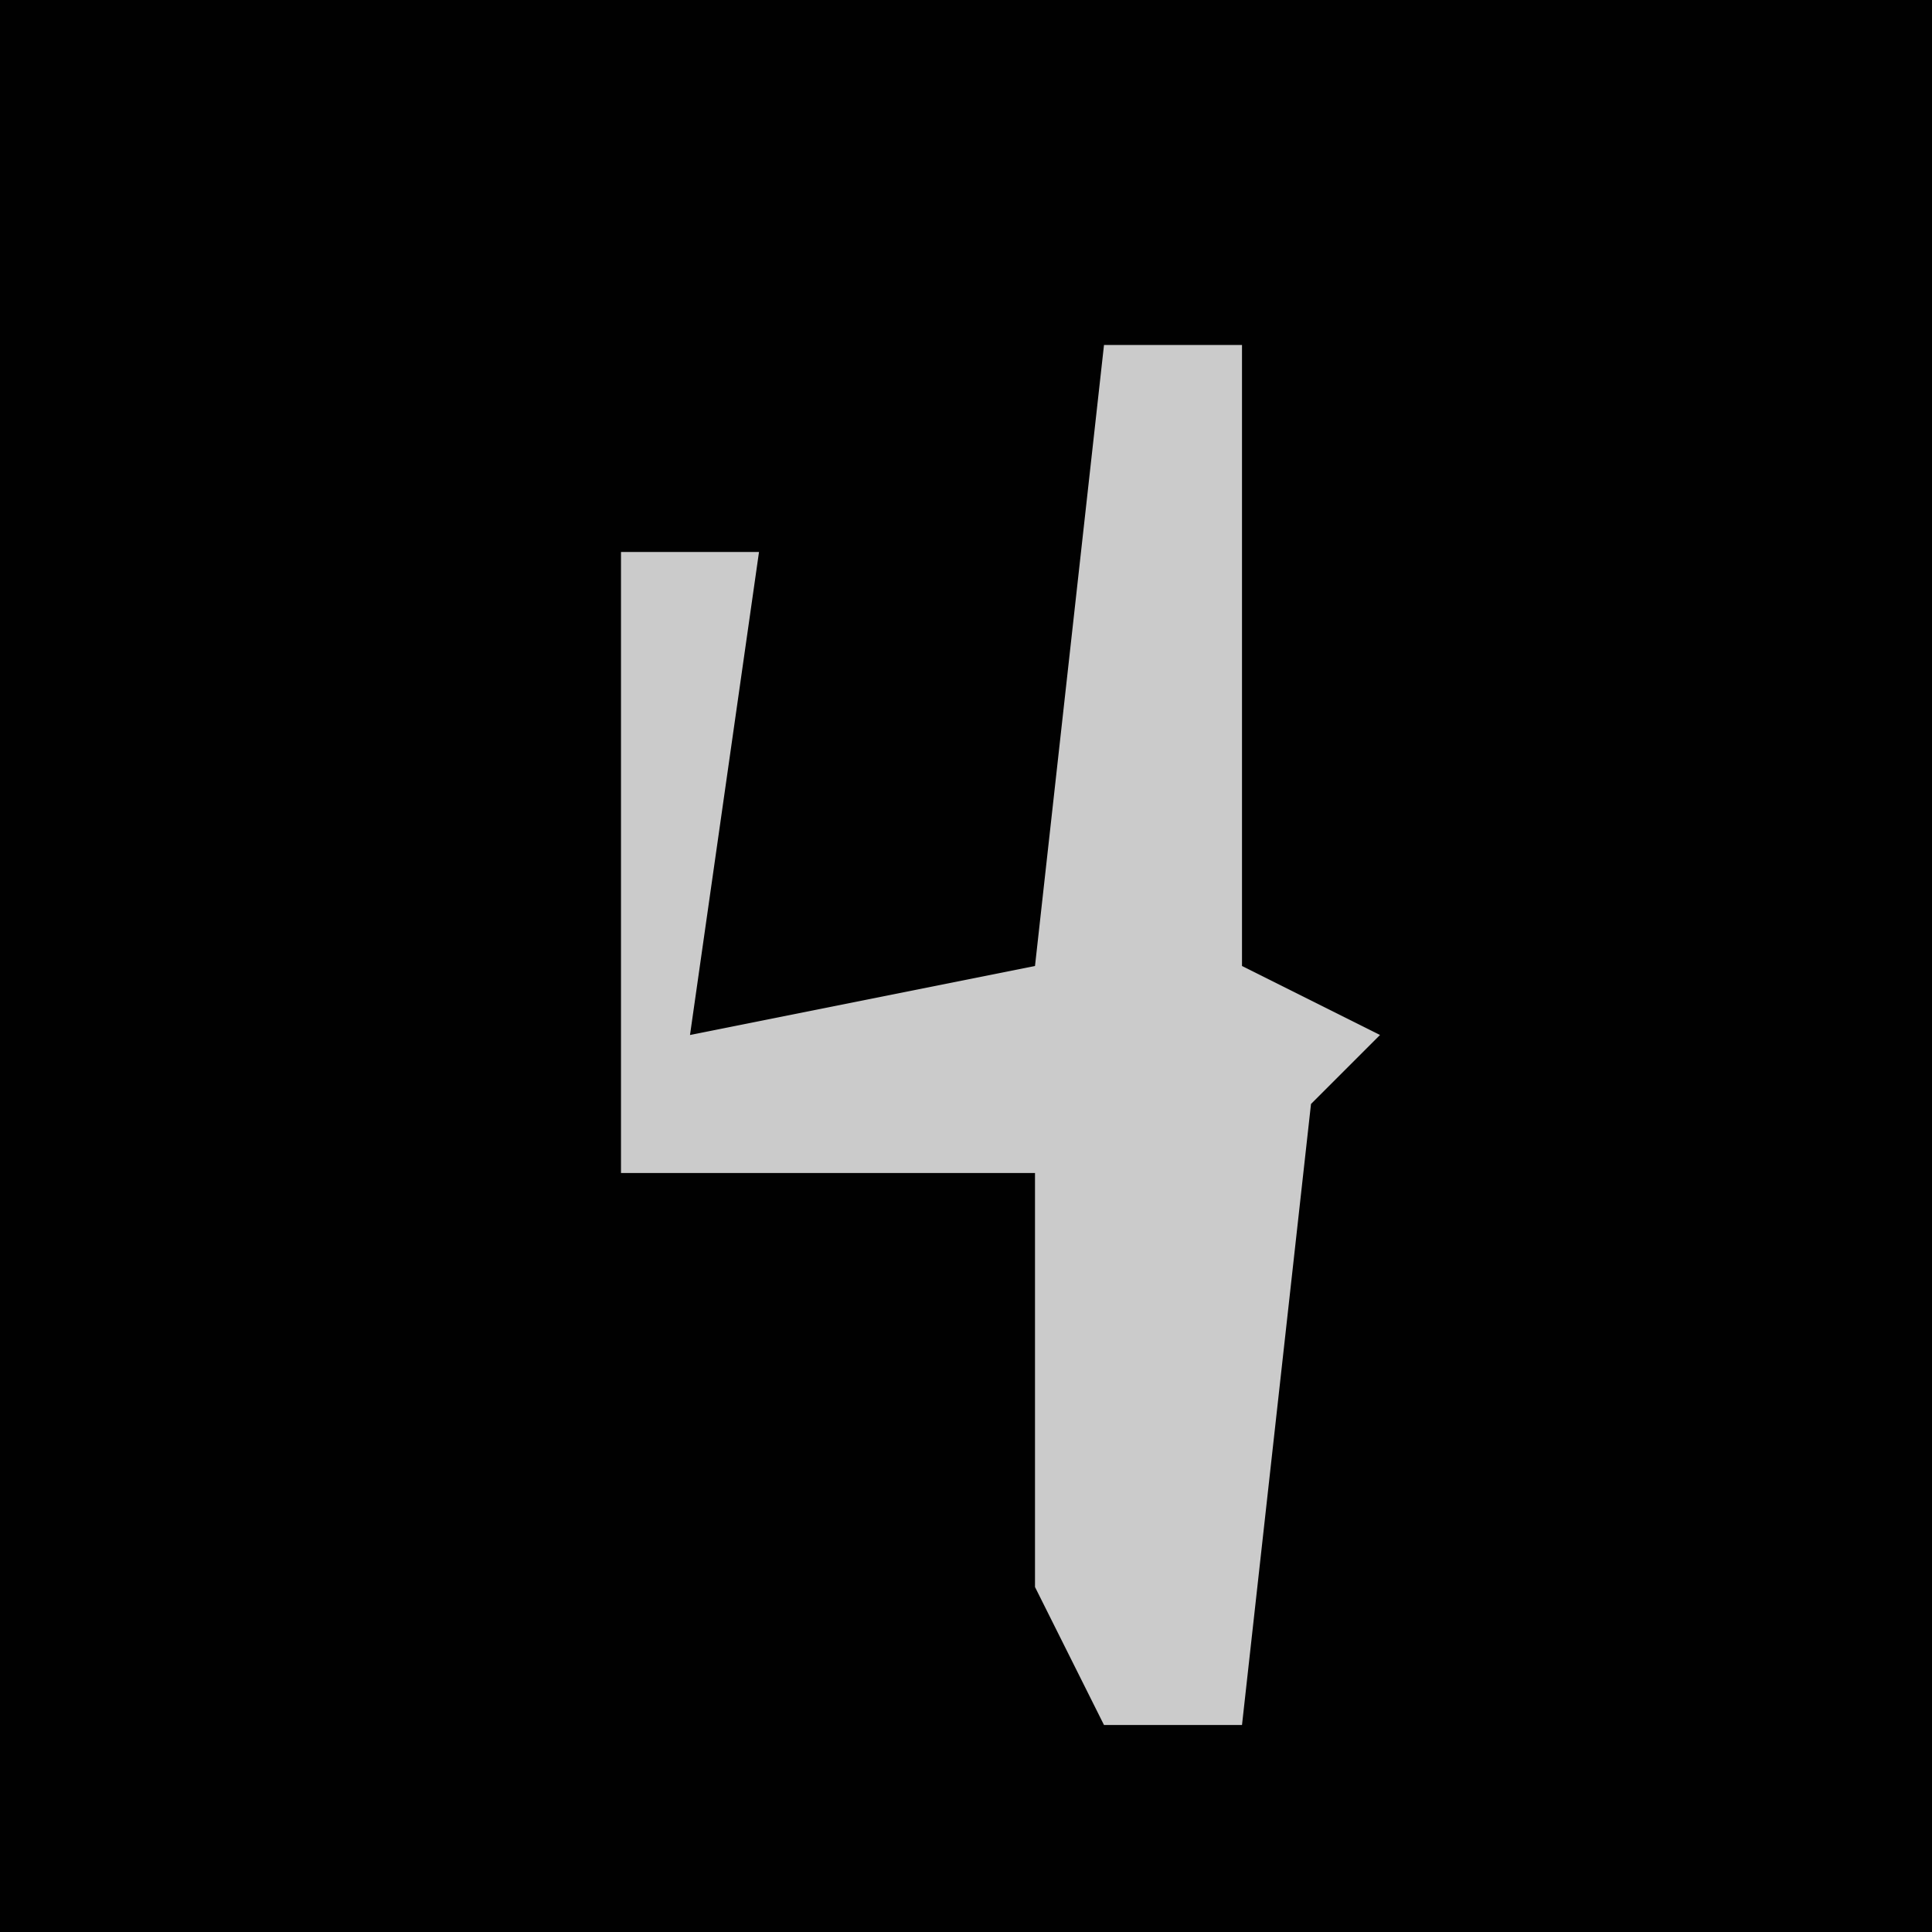 <?xml version="1.0" encoding="UTF-8"?>
<svg version="1.1" xmlns="http://www.w3.org/2000/svg" width="28" height="28">
<path d="M0,0 L28,0 L28,28 L0,28 Z " fill="#010101" transform="translate(0,0)"/>
<path d="M0,0 L2,0 L2,9 L4,10 L3,11 L2,20 L0,20 L-1,18 L-1,12 L-7,12 L-7,3 L-5,3 L-6,10 L-1,9 Z " fill="#CBCBCB" transform="translate(16,5)"/>
</svg>
